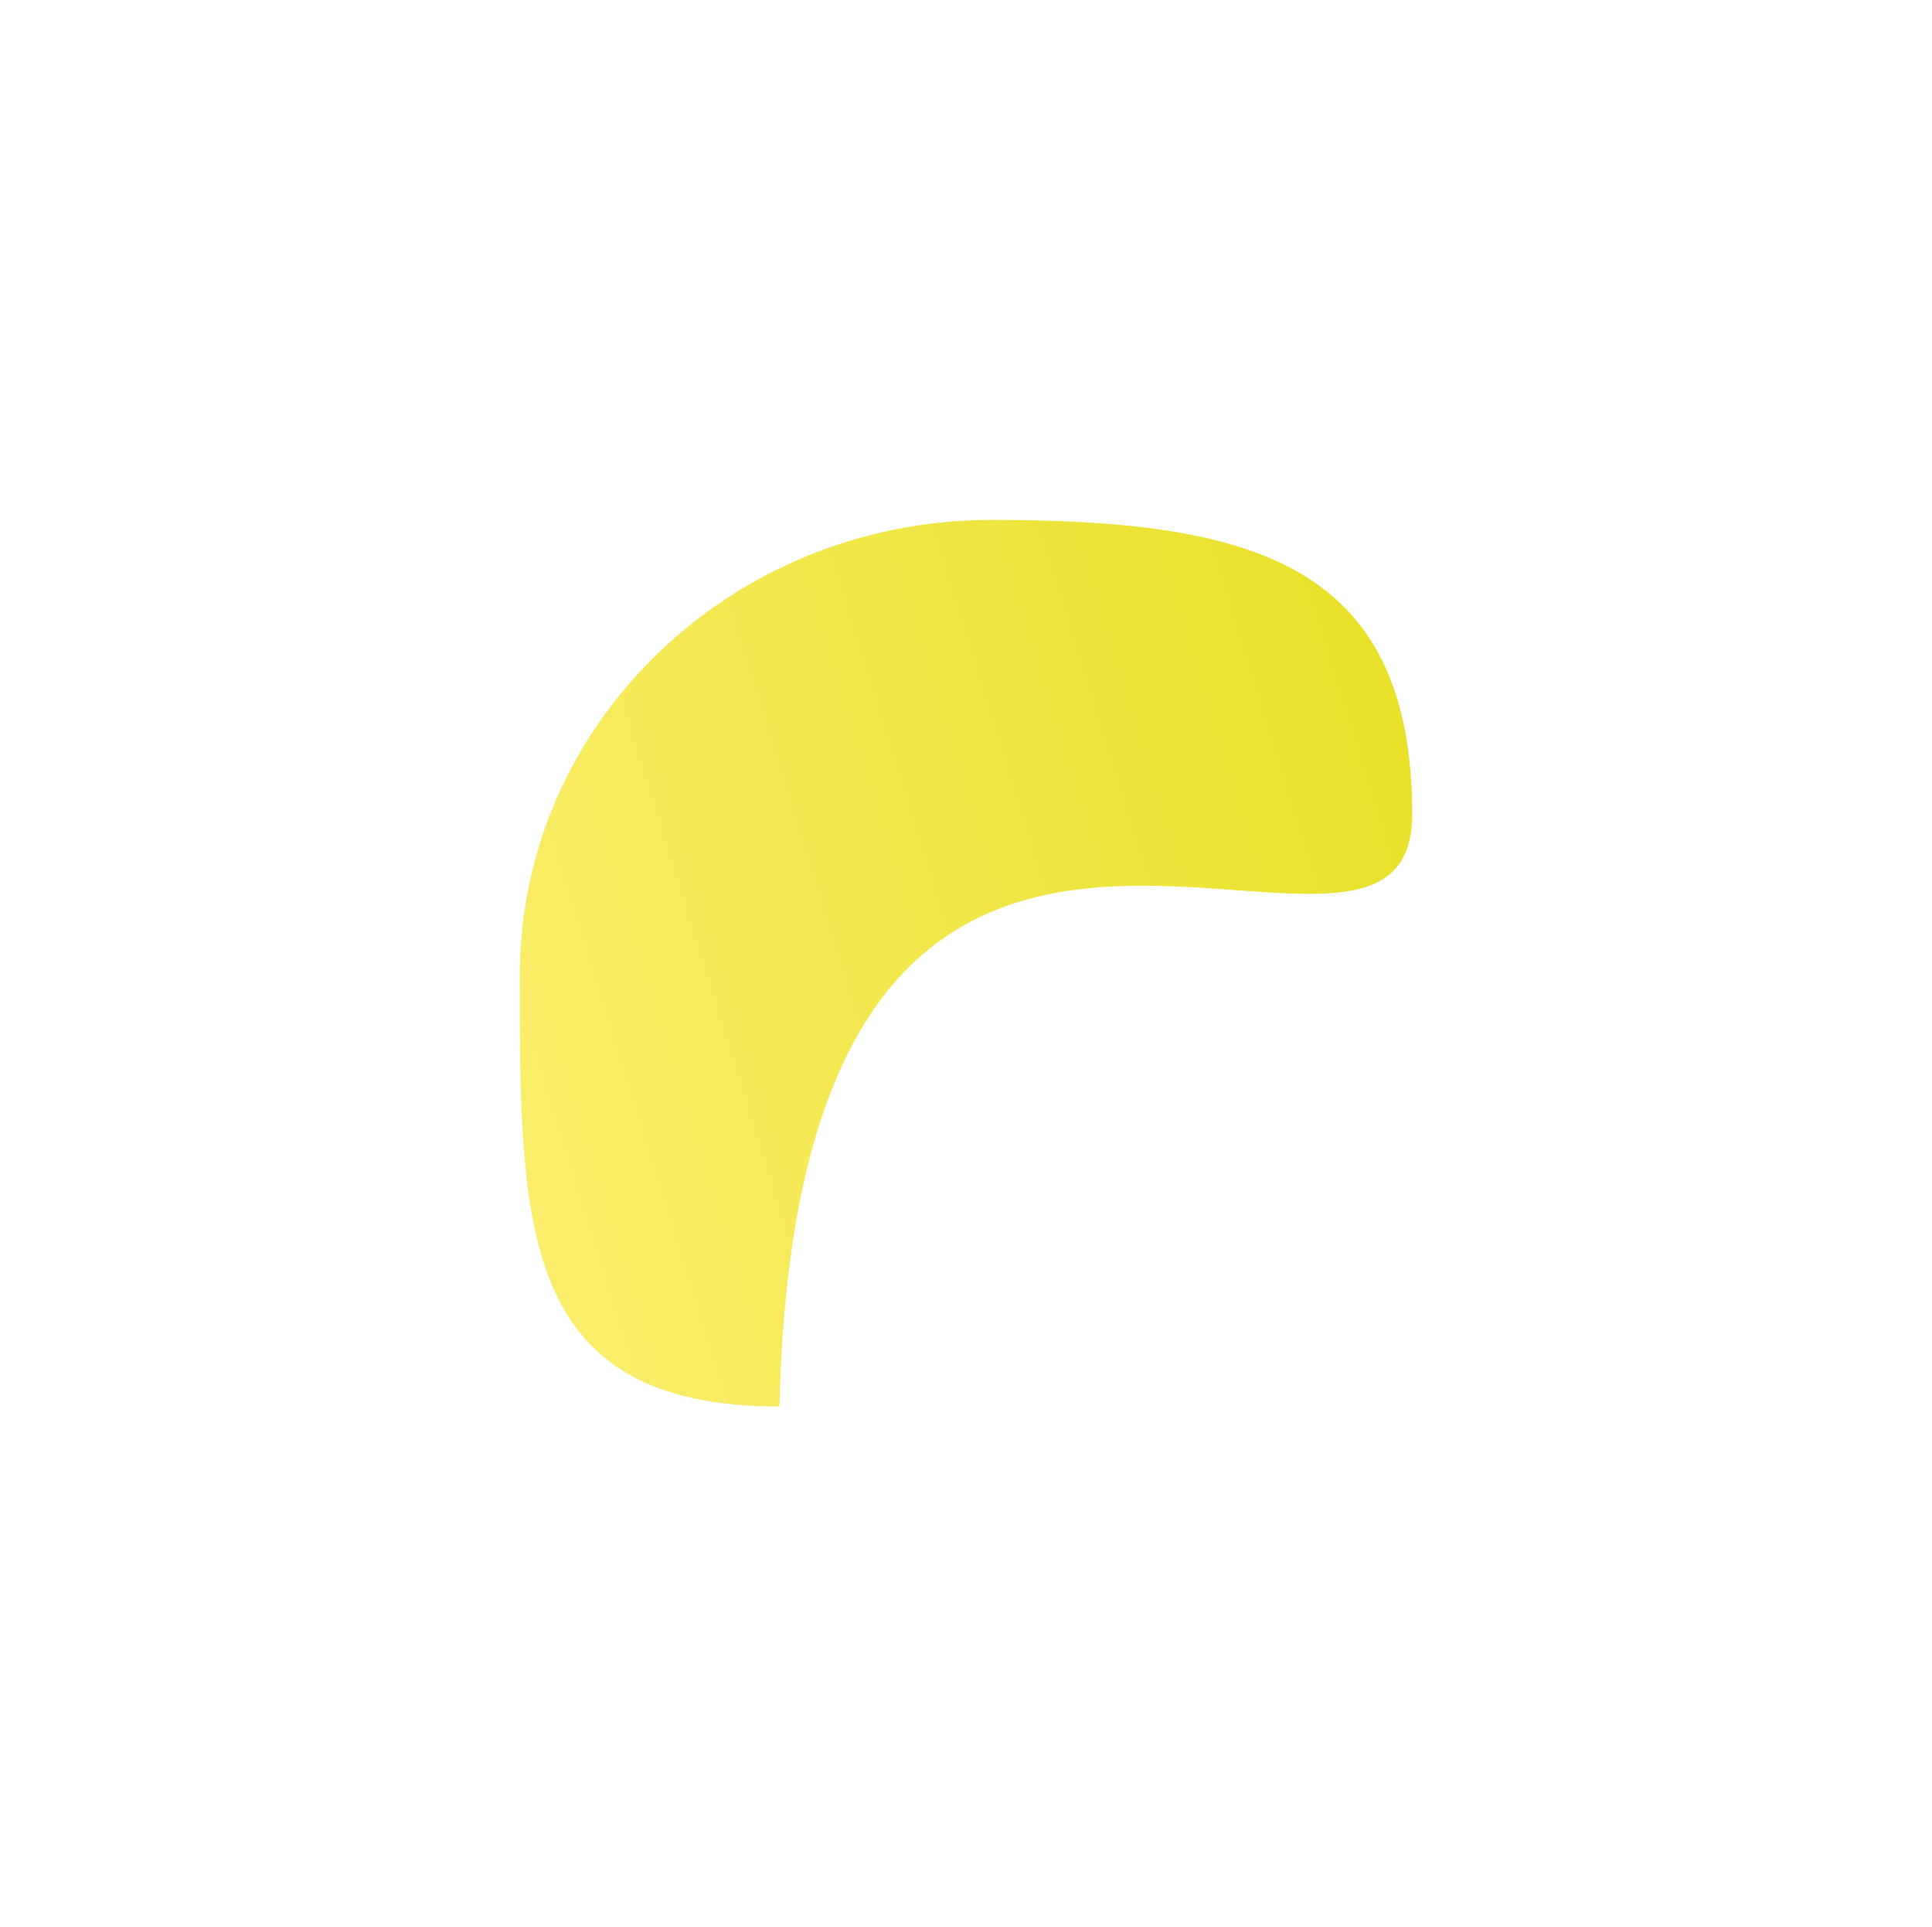 <svg width="2230" height="2224" viewBox="0 0 2230 2224" fill="none" xmlns="http://www.w3.org/2000/svg">
<g clip-path="url(#clip0_2036_1353)">
<g filter="url(#filter0_f_2036_1353)">
<path d="M600 1125.28C600 1415.38 598.998 1623.11 899.62 1623.11C922.685 645.374 1630 1229.9 1630 939.799C1630 649.696 1444.95 600 1144.33 600C843.703 600 600 835.175 600 1125.28Z" fill="url(#paint0_linear_2036_1353)"/>
</g>
</g>
<defs>
<filter id="filter0_f_2036_1353" x="0" y="0" width="2230" height="2223.11" filterUnits="userSpaceOnUse" color-interpolation-filters="sRGB">
<feFlood flood-opacity="0" result="BackgroundImageFix"/>
<feBlend mode="normal" in="SourceGraphic" in2="BackgroundImageFix" result="shape"/>
<feGaussianBlur stdDeviation="300" result="effect1_foregroundBlur_2036_1353"/>
</filter>
<linearGradient id="paint0_linear_2036_1353" x1="1630" y1="600" x2="400.777" y2="981.946" gradientUnits="userSpaceOnUse">
<stop stop-color="#E8E025"/>
<stop offset="1" stop-color="#FCEE6F"/>
</linearGradient>
<clipPath id="clip0_2036_1353">
<rect width="2230" height="2224" fill="white"/>
</clipPath>
</defs>
</svg>
